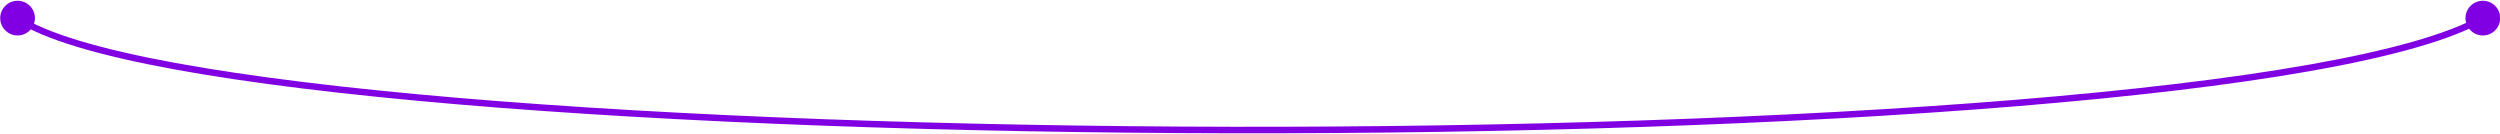 <svg width="1920" height="103" viewBox="0 0 1920 103" fill="none" xmlns="http://www.w3.org/2000/svg">
<path id="brightenPurple" d="M1893.49 13.91C1893.49 21.273 1899.46 27.243 1906.83 27.243C1914.19 27.243 1920.16 21.273 1920.16 13.91C1920.16 6.546 1914.19 0.576 1906.83 0.576C1899.46 0.576 1893.49 6.546 1893.49 13.91ZM0.155 13.91C0.155 21.274 6.124 27.243 13.488 27.243C20.852 27.243 26.822 21.274 26.822 13.91C26.822 6.546 20.852 0.576 13.488 0.576C6.124 0.576 0.155 6.546 0.155 13.91ZM1905.59 11.74C1880.39 26.167 1834.6 38.86 1773.07 49.72C1711.65 60.562 1634.85 69.529 1547.88 76.646C1373.94 90.879 1159.45 97.701 946.103 97.361C732.755 97.021 520.605 89.52 351.354 75.117C266.725 67.916 192.864 58.992 134.961 48.385C106.008 43.082 81.083 37.364 60.816 31.243C40.51 25.111 25.036 18.619 14.877 11.831L12.099 15.989C22.871 23.186 38.901 29.848 59.37 36.03C79.877 42.223 104.999 47.98 134.06 53.303C192.184 63.951 266.221 72.891 350.93 80.099C520.358 94.517 732.654 102.021 946.095 102.361C1159.54 102.701 1374.17 95.877 1548.29 81.629C1635.34 74.506 1712.3 65.523 1773.94 54.644C1835.47 43.783 1882.04 30.982 1908.07 16.079L1905.59 11.74Z" fill="#8100E3"/>
</svg>
